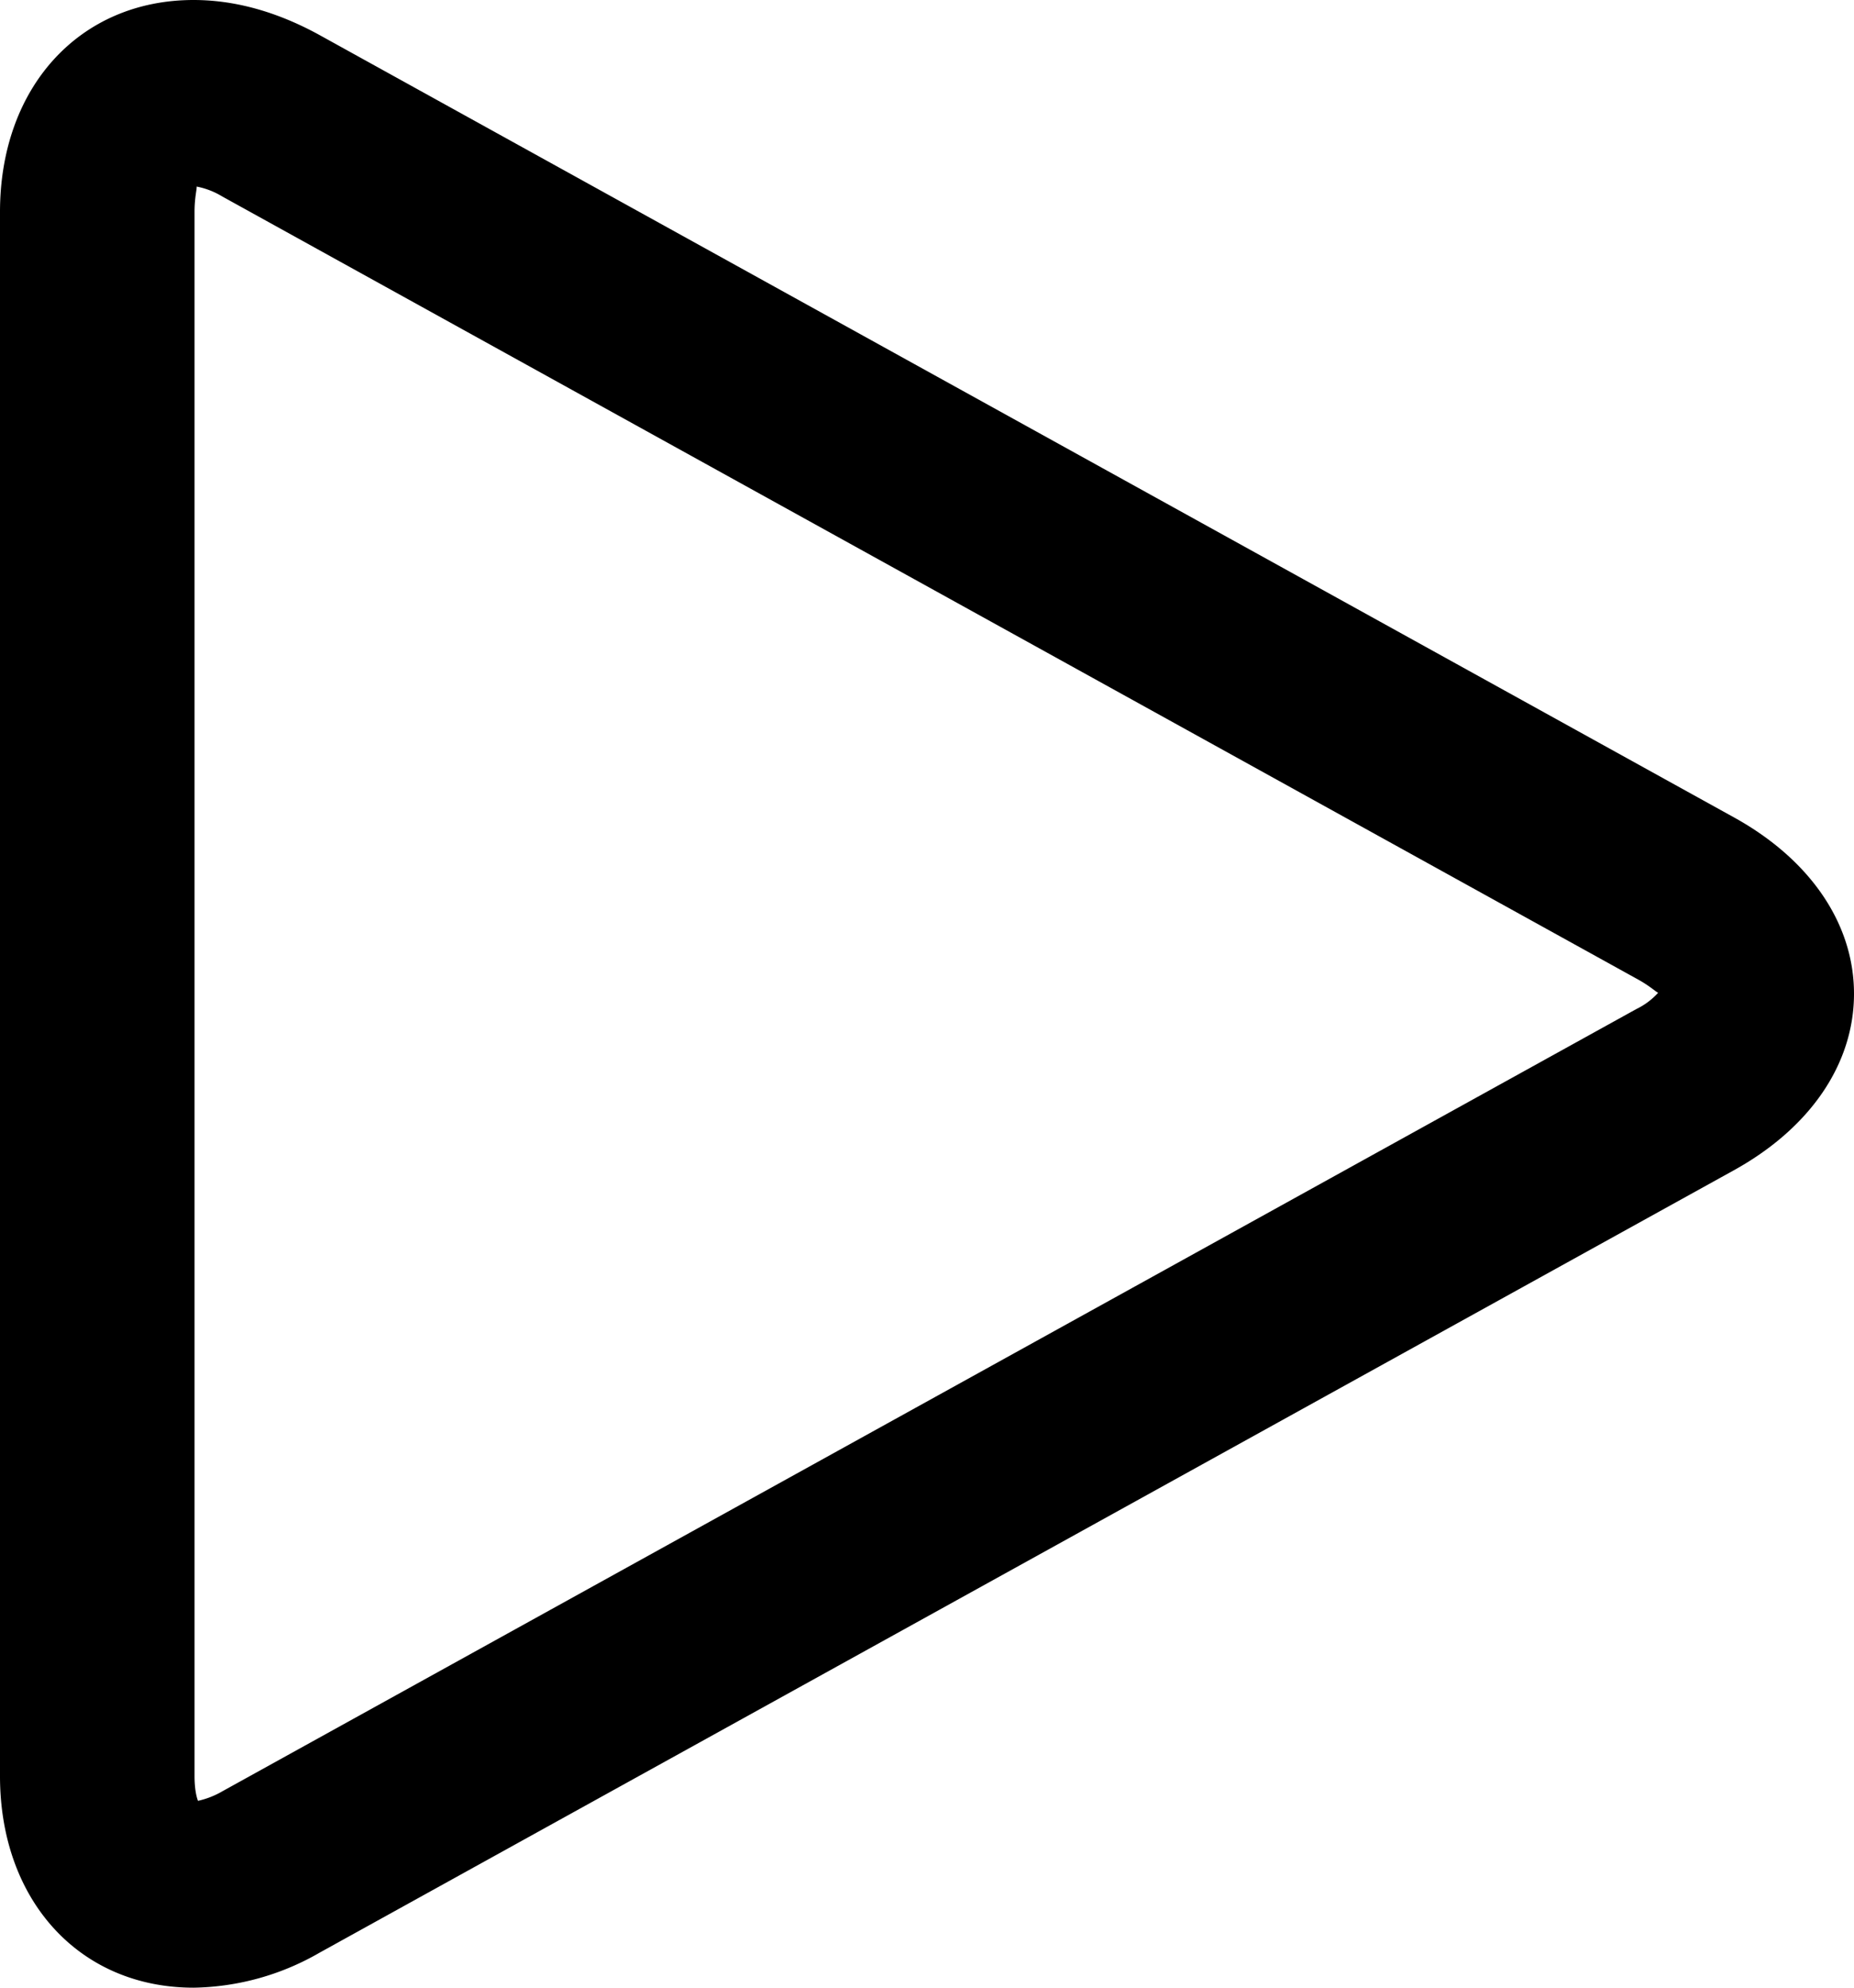 <svg width="14" height="15" viewBox="0 0 14 15" xmlns="http://www.w3.org/2000/svg"><title>Fill 1</title><path d="M1.485 1.408c.002.022-.016.083-.016.191v11.804c0 .096.014.155.026.187a.64.64 0 0 0 .184-.072l10.677-5.903a.539.539 0 0 0 .165-.123c-.02-.009-.067-.055-.164-.107L1.677 1.482a.581.581 0 0 0-.192-.074M1.462 15C.602 15 0 14.344 0 13.403V1.6C0 .657.602 0 1.462 0c.314 0 .633.09.95.264l10.679 5.903c.578.318.909.804.909 1.332 0 .53-.331 1.015-.91 1.334L2.413 14.736a1.96 1.96 0 0 1-.95.264" fill-rule="evenodd"/></svg>